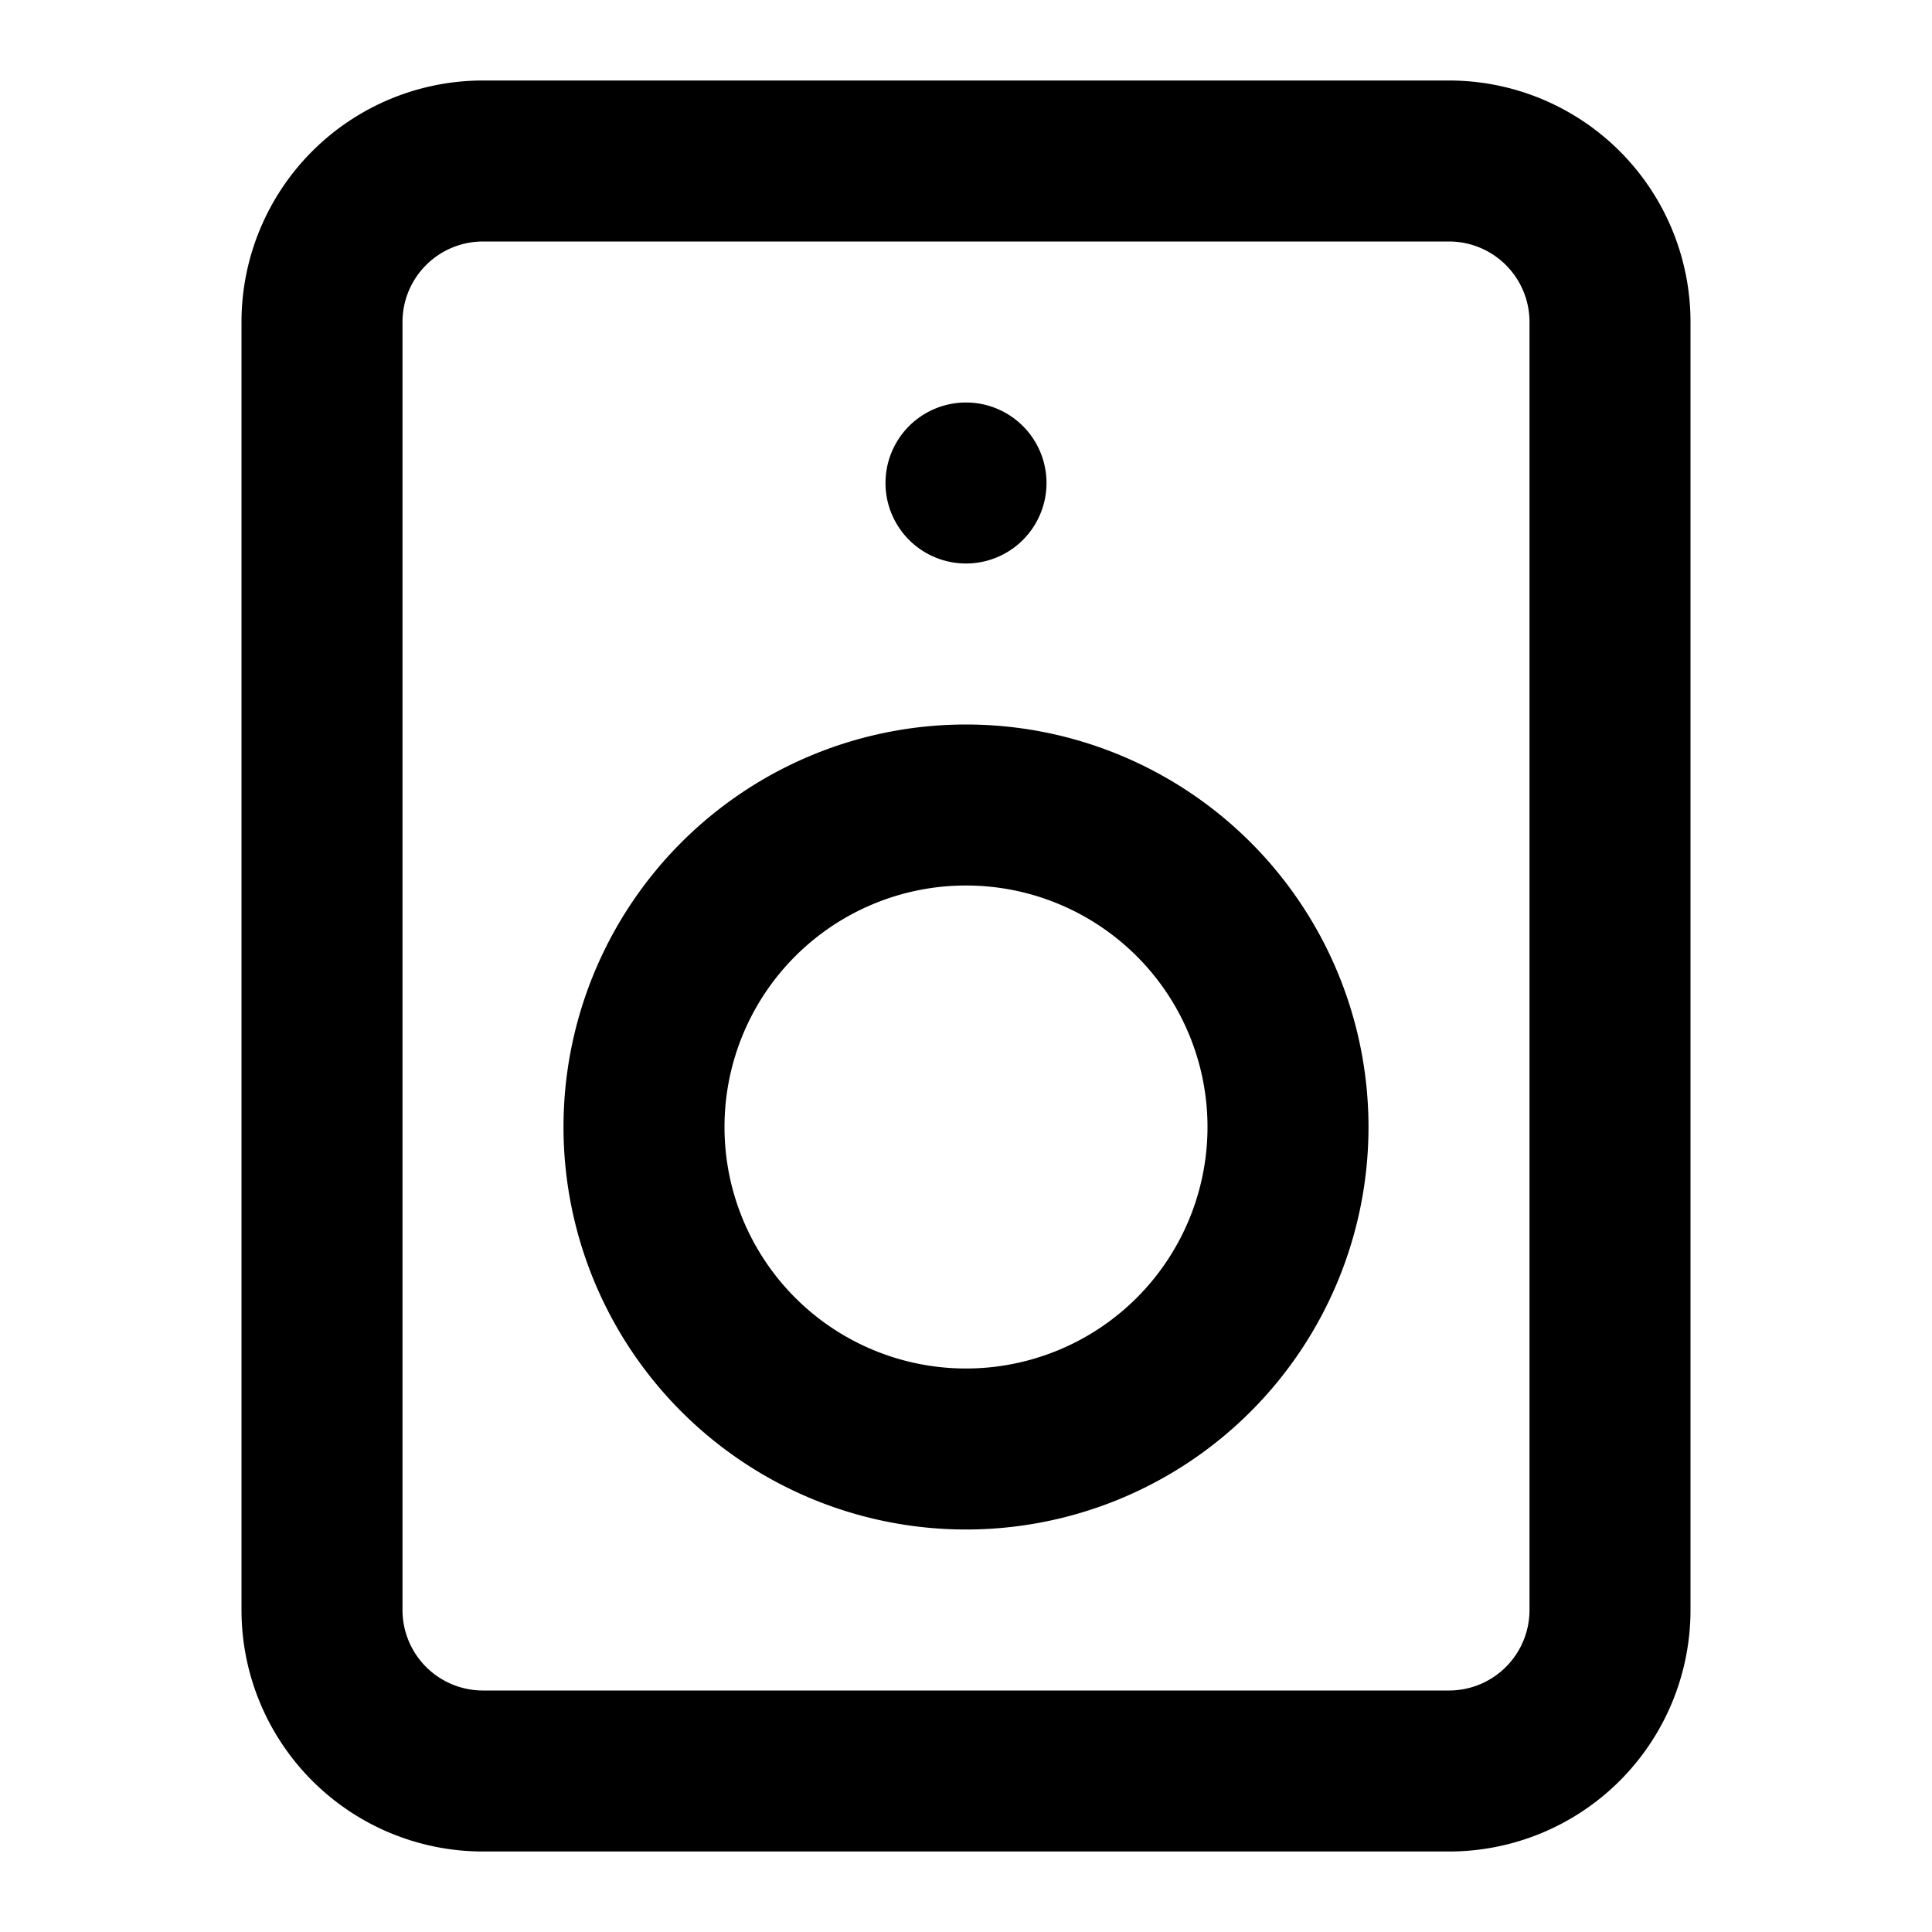 <svg xmlns="http://www.w3.org/2000/svg" width="24" height="24" fill="currentColor" viewBox="0 0 24 24">
  <path fill-rule="evenodd" d="M3 4a3 3 0 013-3h12a3 3 0 013 3v16a3 3 0 01-3 3H6a3 3 0 01-3-3V4zm3-1a1 1 0 00-1 1v16a1 1 0 001 1h12a1 1 0 001-1V4a1 1 0 00-1-1H6z" clip-rule="evenodd"/>
  <path fill-rule="evenodd" d="M7 14a5 5 0 1110 0 5 5 0 01-10 0zm5-3a3 3 0 100 6 3 3 0 000-6z" clip-rule="evenodd"/>
  <path d="M13 6a1 1 0 11-2 0 1 1 0 012 0z"/>
</svg>
